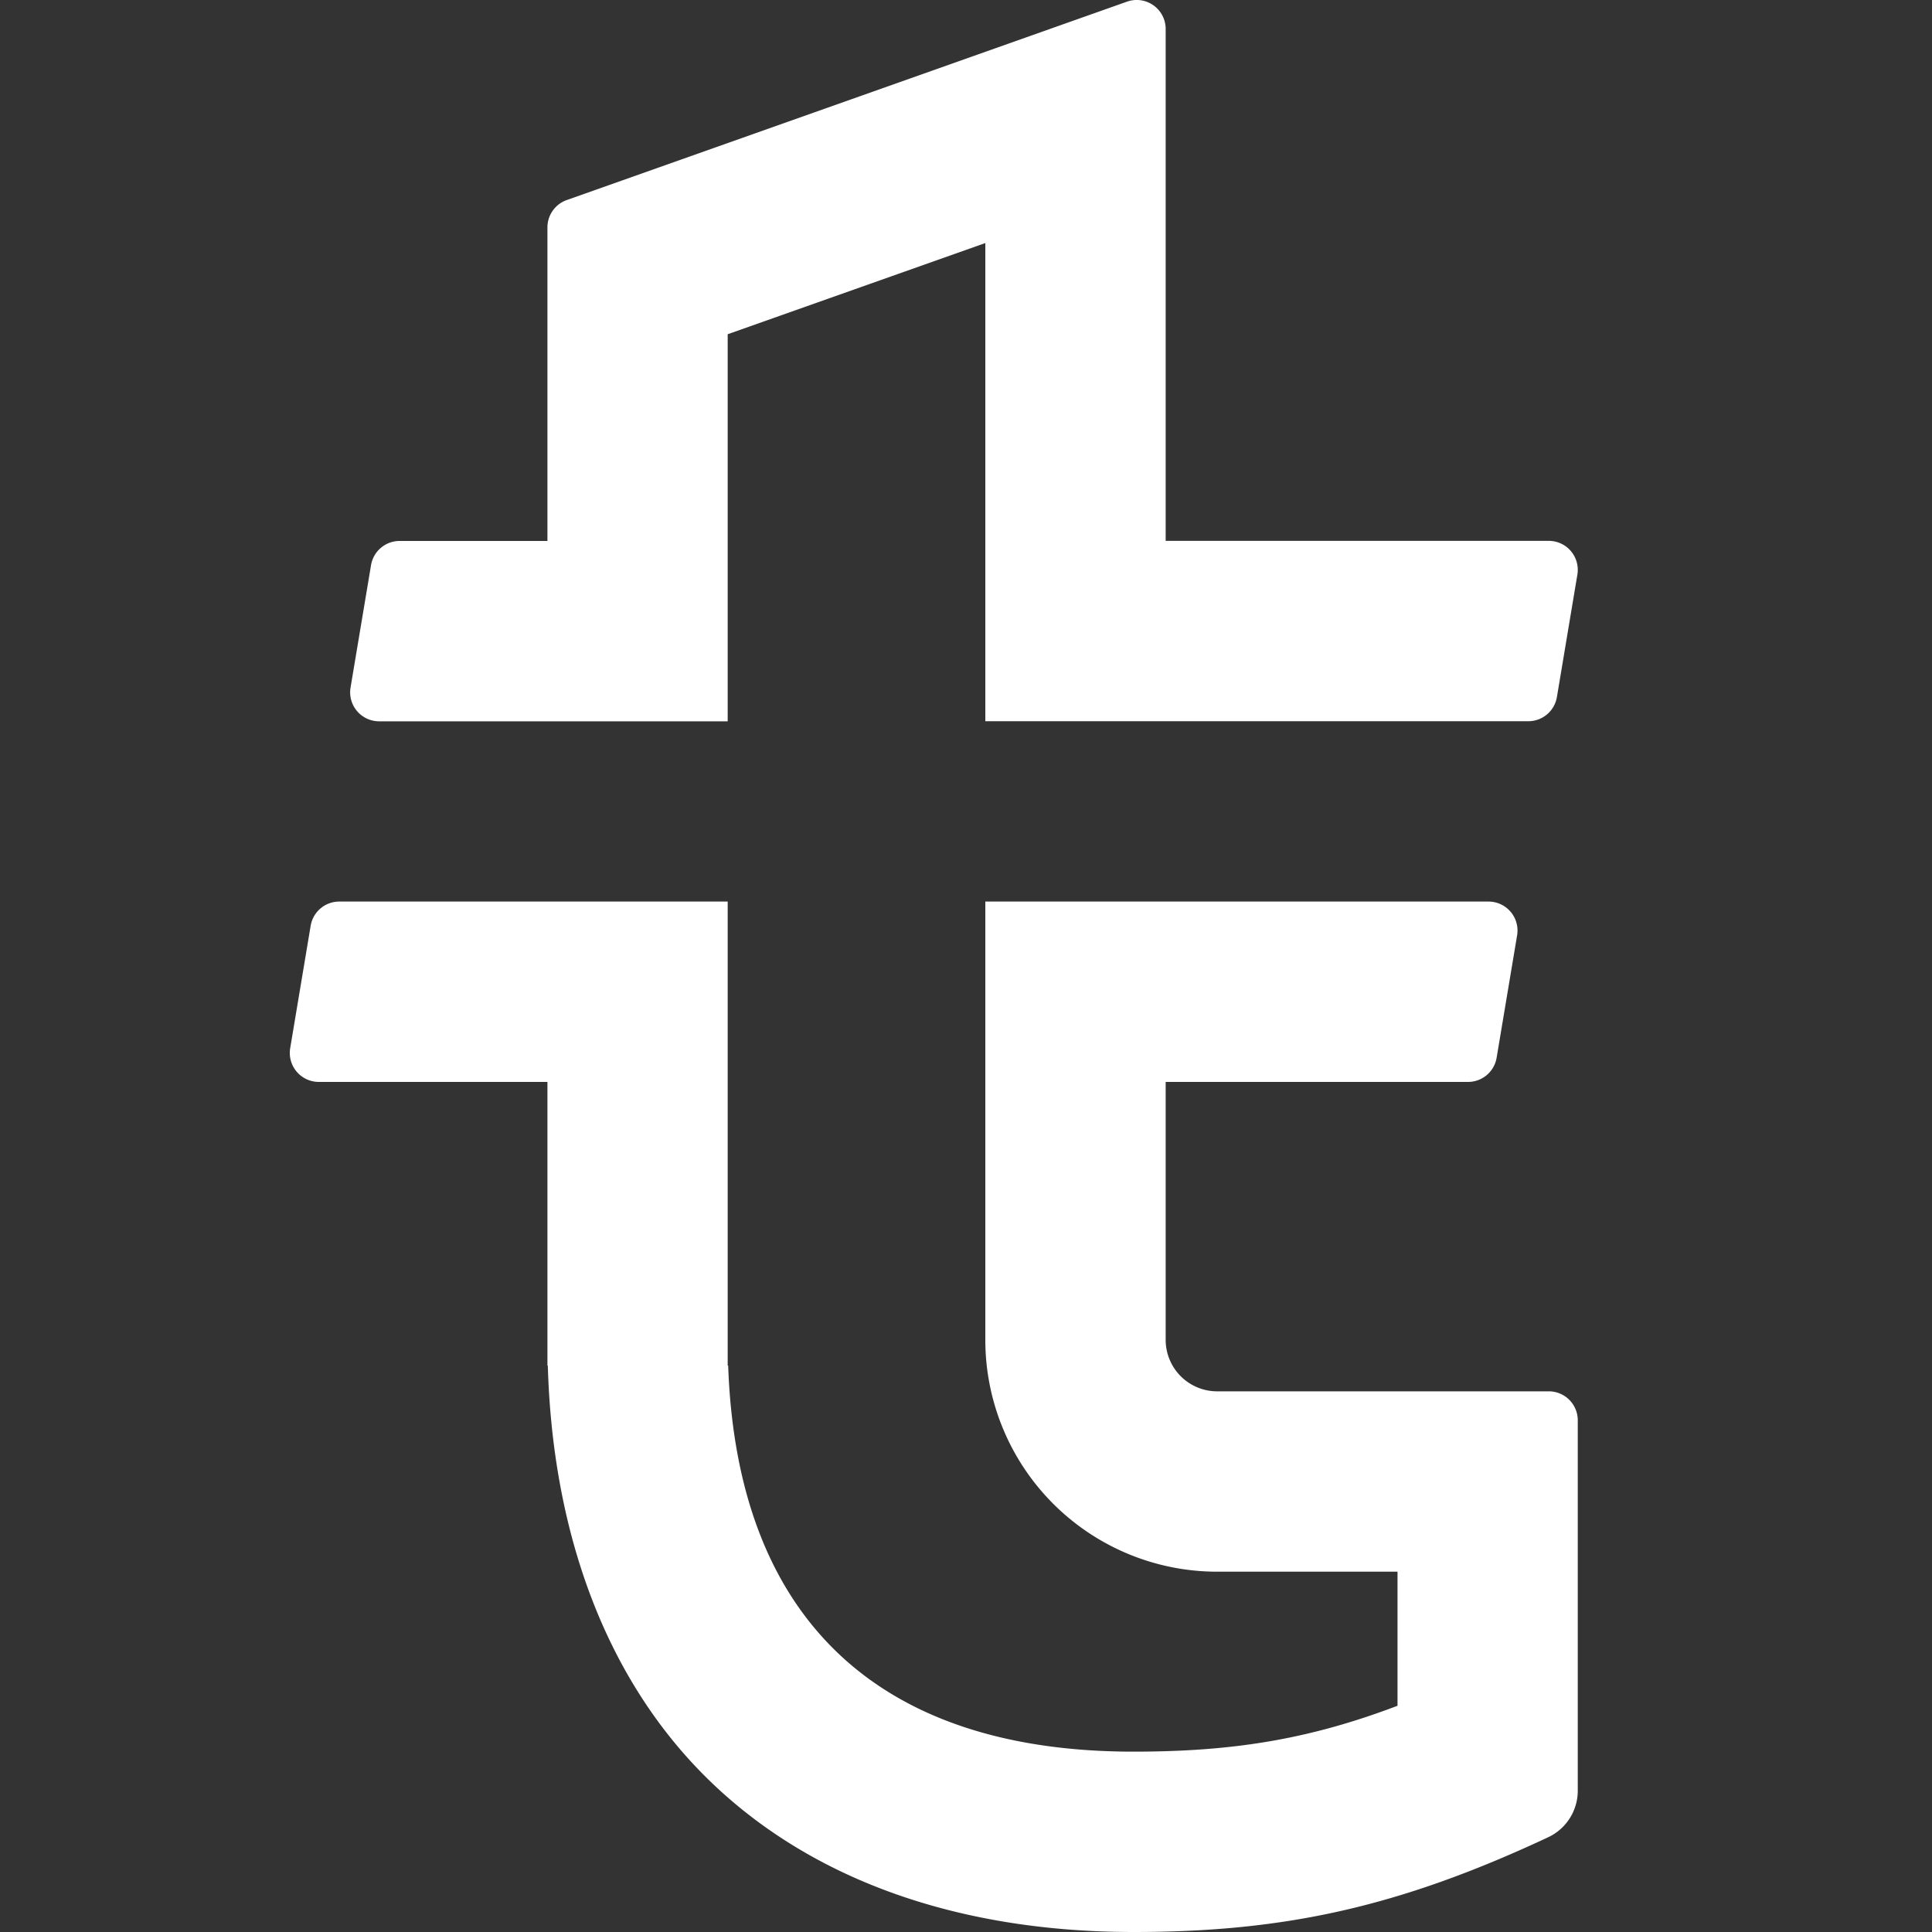 <svg width="20" height="20" viewBox="0 0 20 20" fill="none" xmlns="http://www.w3.org/2000/svg">
    <rect x="0" y="0" width="20" height="20" fill="#333333" stroke="none"/>
    <path fill-rule="evenodd" clip-rule="evenodd" d="M16.033 14.403H12.6a.533.533 0 0 1-.533-.533V11.2h3.13a.3.3 0 0 0 .296-.25l.212-1.267a.3.3 0 0 0-.296-.35H10.2v4.537a2.4 2.4 0 0 0 2.4 2.4h1.867v1.388c-.924.351-1.714.475-2.733.475-2.659 0-4.105-1.392-4.196-3.996h-.005V9.333H3.512a.3.3 0 0 0-.296.25l-.212 1.268a.3.3 0 0 0 .296.349h2.367v2.937h.004c.05 1.748.605 3.22 1.61 4.233C8.339 19.436 9.879 20 11.734 20c1.563 0 2.748-.258 4.293-.981a.532.532 0 0 0 .306-.483v-3.833a.3.3 0 0 0-.3-.3zM3.925 7.467h3.608V3.46l2.667-.944v4.95h5.621a.3.3 0 0 0 .296-.25l.212-1.268a.3.3 0 0 0-.296-.349h-3.966V.3a.3.3 0 0 0-.4-.283l-5.8 2.054a.3.3 0 0 0-.2.283V5.6h-1.53a.3.3 0 0 0-.296.25l-.212 1.267a.3.3 0 0 0 .296.35z" fill="#fff"/>
</svg>
